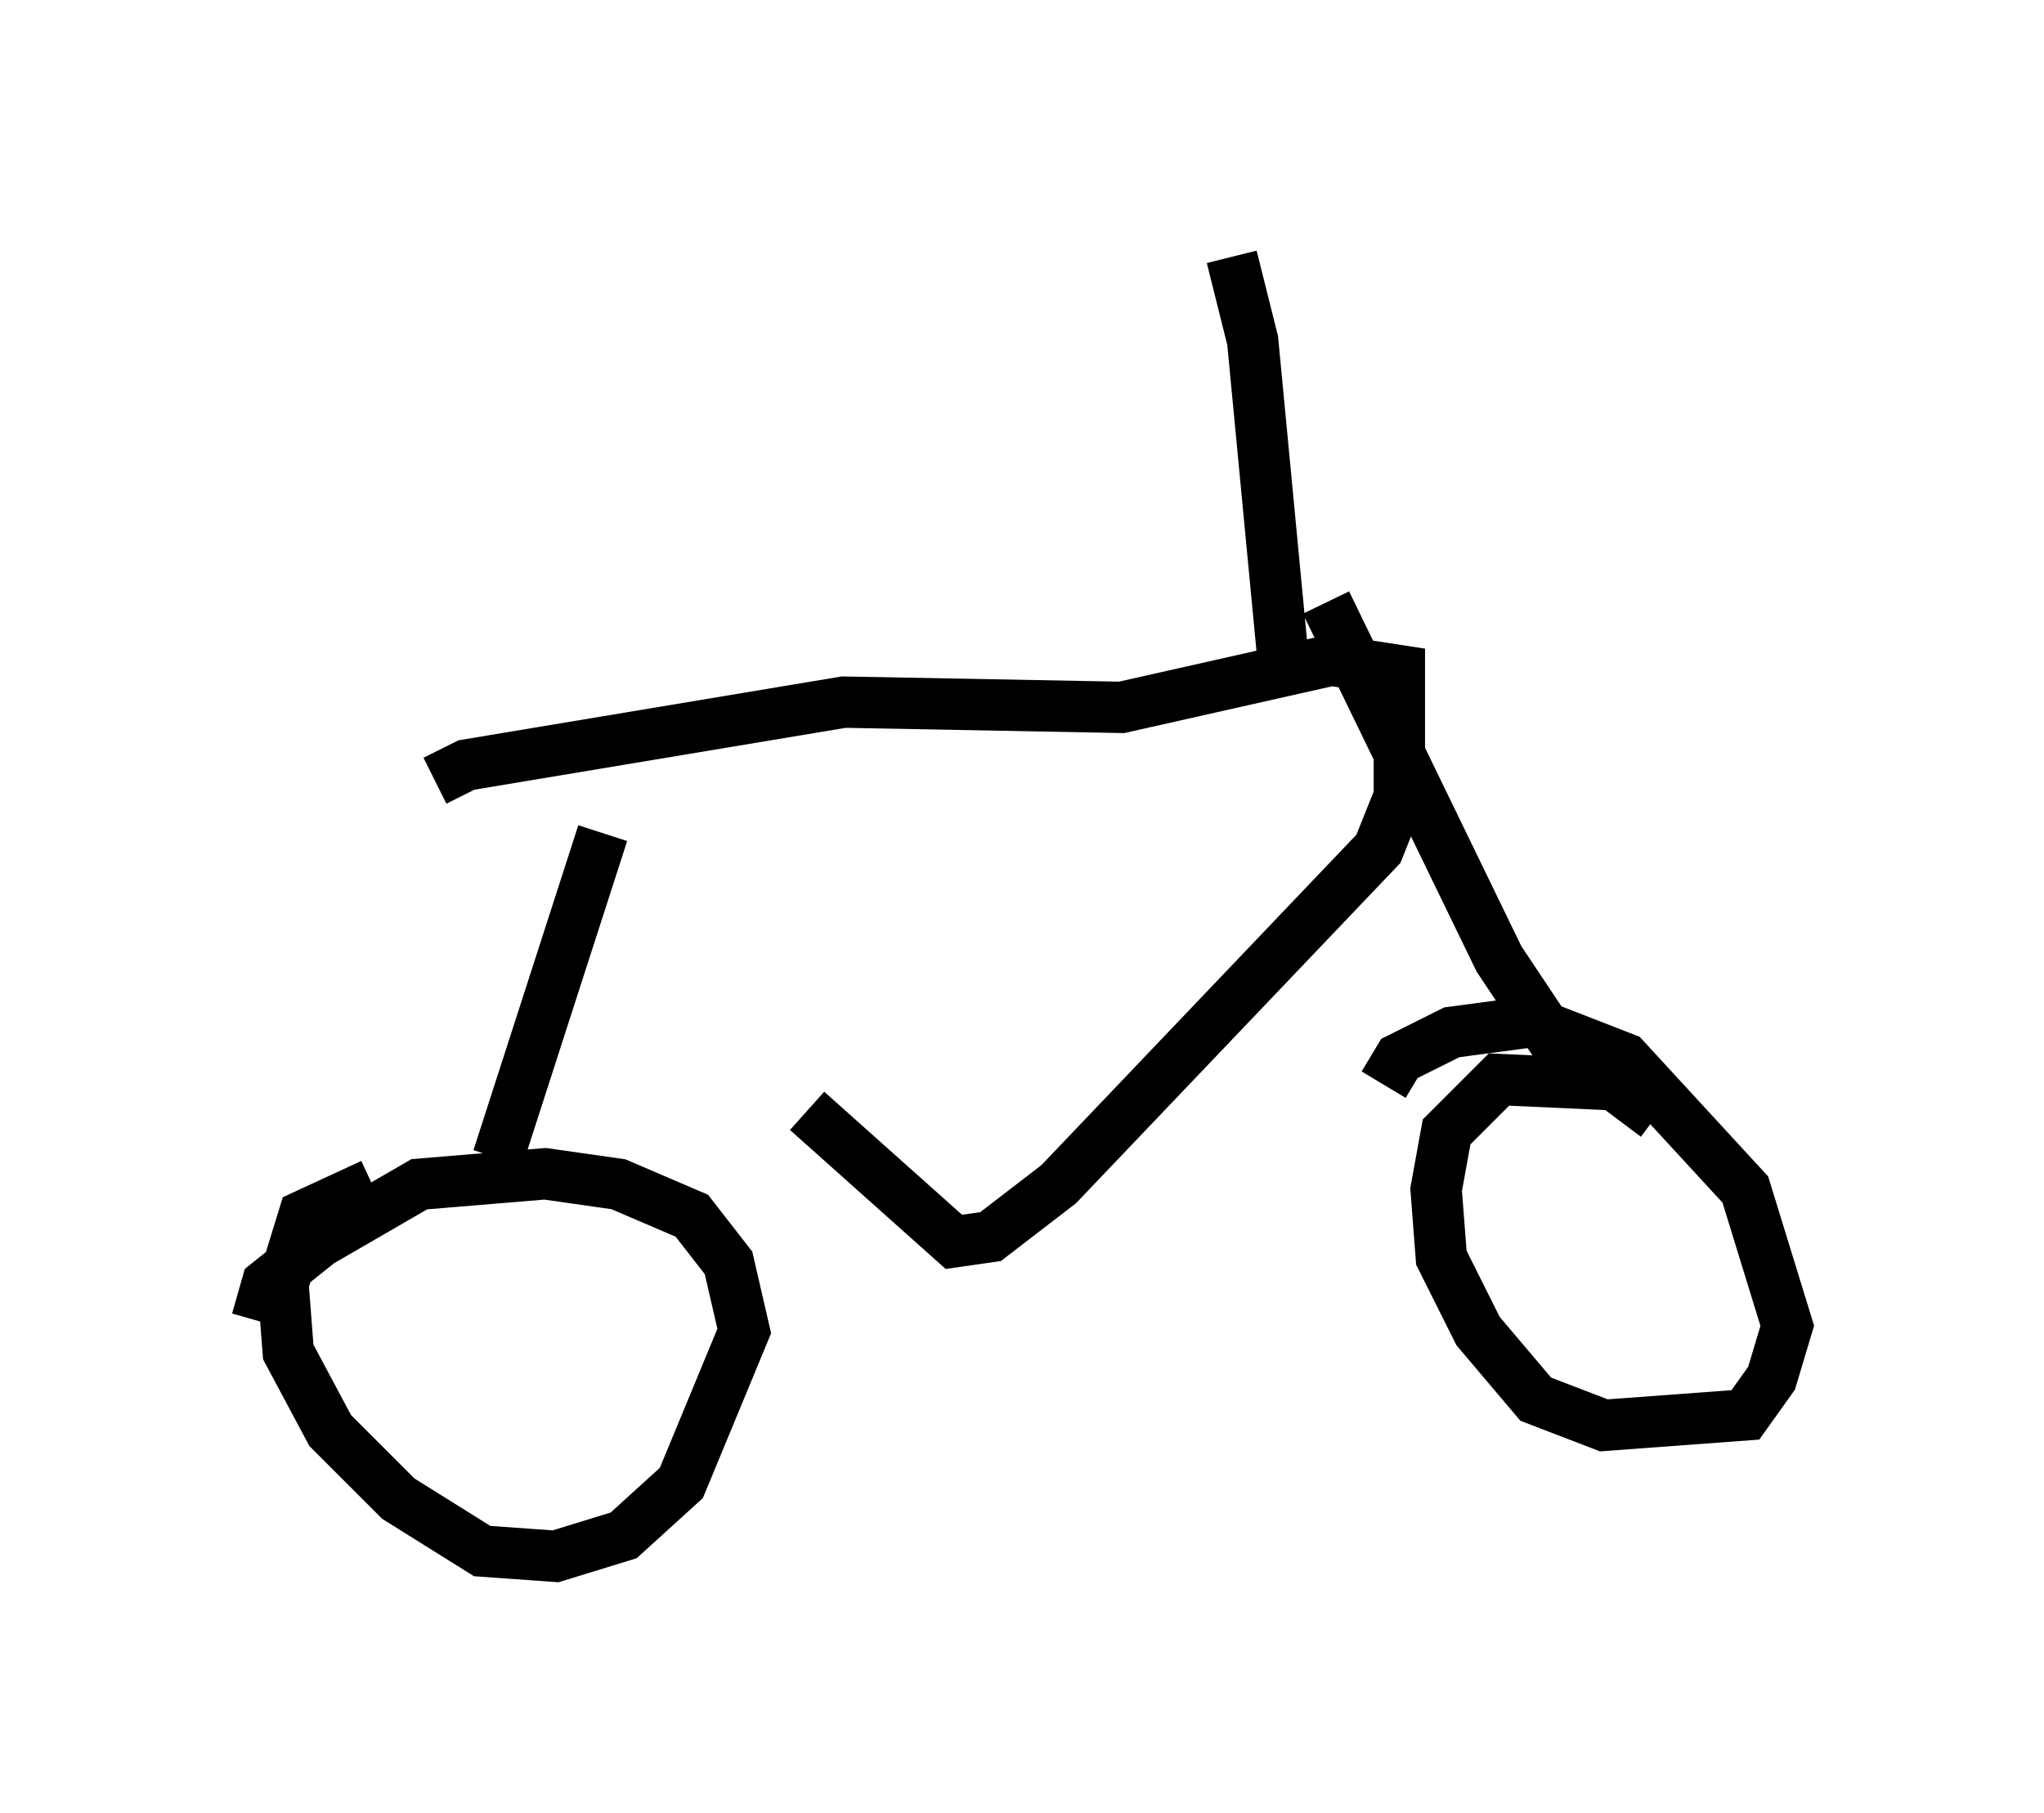 <?xml version="1.0" encoding="utf-8" ?>
<svg baseProfile="full" height="35.317" version="1.1" width="39.809" xmlns="http://www.w3.org/2000/svg" xmlns:ev="http://www.w3.org/2001/xml-events" xmlns:xlink="http://www.w3.org/1999/xlink"><defs /><rect fill="white" height="35.317" width="39.809" x="0" y="0" /><path d="M10.002, 15.413 m5.717, 6.227 l2.858, 2.552 0.715, -0.102 l1.327, -1.021 6.227, -6.533 l0.408, -1.021 0.0, -2.45 l-1.327, -0.204 -4.083, 0.919 l-5.41, -0.102 -7.35, 1.225 l-0.613, 0.306 m17.354, -3.471 l3.369, 6.942 1.633, 2.45 m-3.879, 0.0 l0.306, -0.51 1.021, -0.51 l1.531, -0.204 1.838, 0.715 l2.348, 2.552 0.817, 2.654 l-0.306, 1.021 -0.51, 0.715 l-2.756, 0.204 -1.327, -0.51 l-1.123, -1.327 -0.715, -1.429 l-0.102, -1.327 0.204, -1.123 l1.021, -1.021 2.246, 0.102 l0.817, 0.613 m-8.269, -16.742 l0.408, 1.633 0.613, 6.431 m-20.009, 12.658 l0.204, -0.715 1.021, -0.817 l1.94, -1.123 2.45, -0.204 l1.429, 0.204 1.429, 0.613 l0.715, 0.919 0.306, 1.327 l-1.225, 2.96 -1.123, 1.021 l-1.327, 0.408 -1.429, -0.102 l-1.633, -1.021 -1.327, -1.327 l-0.817, -1.531 -0.102, -1.327 l0.408, -1.327 1.327, -0.613 m4.492, -6.84 l-2.042, 6.329 " fill="none" stroke="black" stroke-width="1" /></svg>
